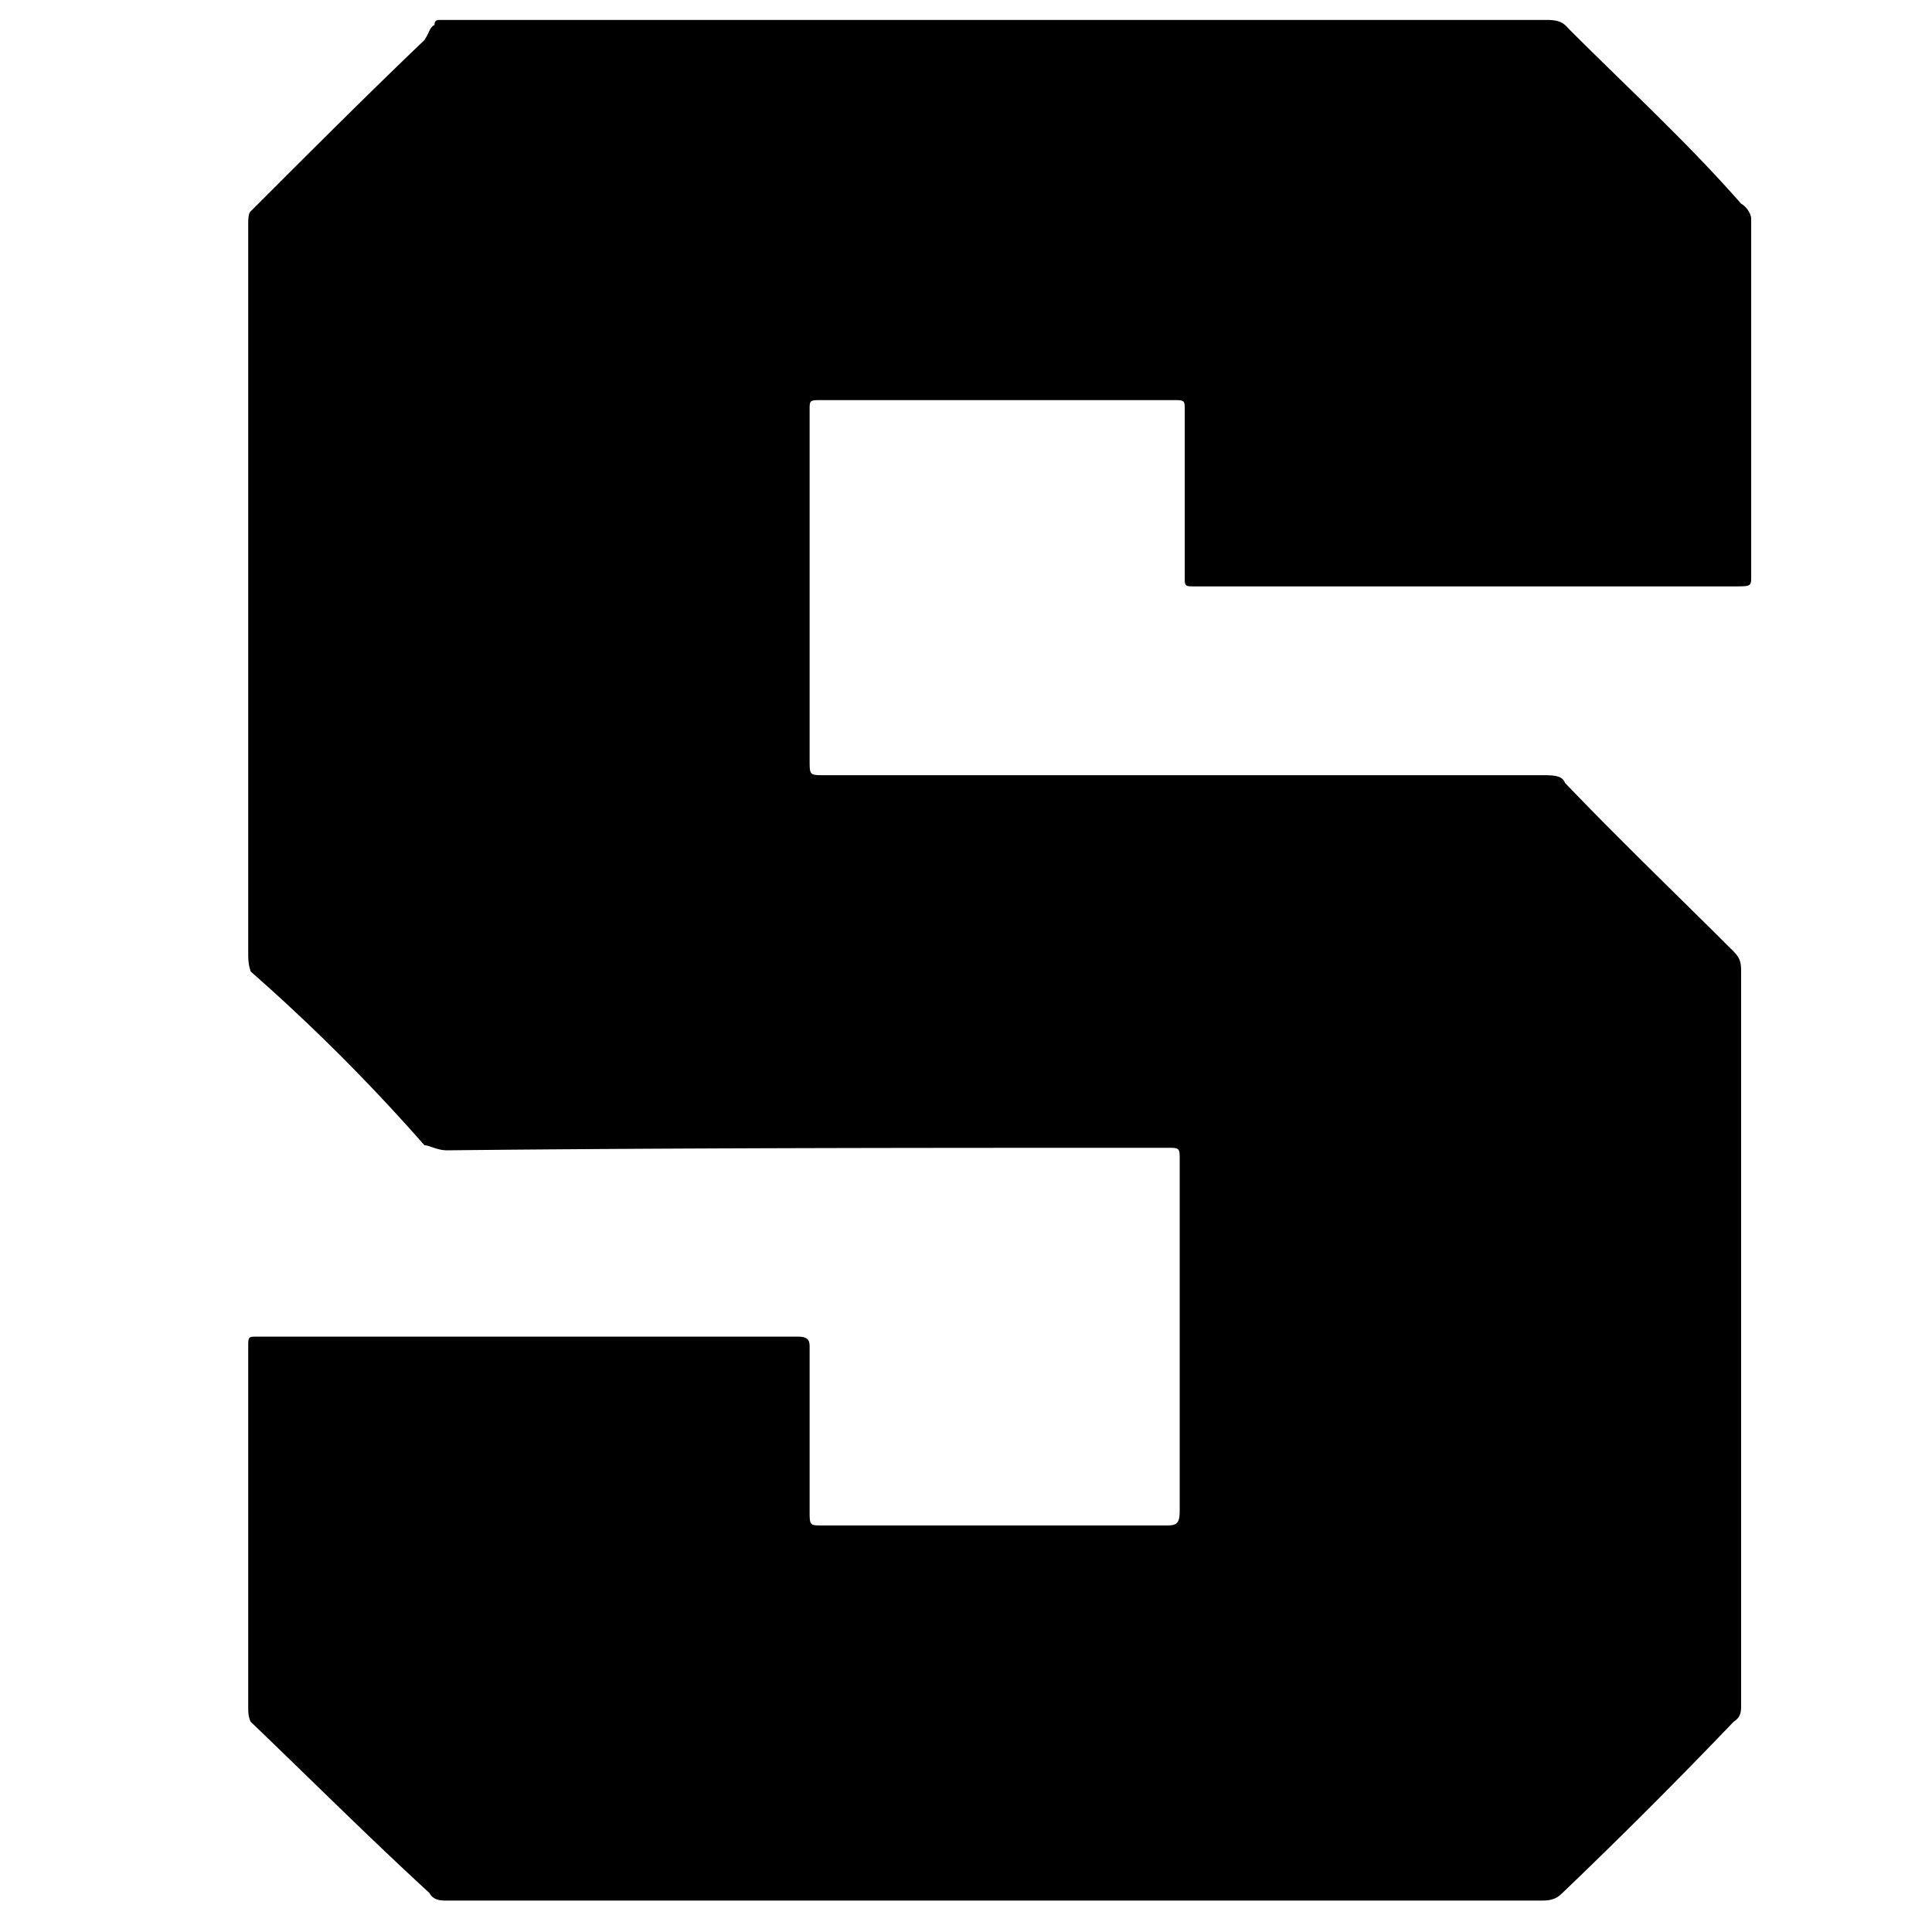 <svg xmlns="http://www.w3.org/2000/svg" viewBox="0 0 1000 1000"><path d="M515.489,10.32H800.864c7.819,0,9.122,2.606,11.728,5.213,29.971,29.971,61.245,58.638,88.61,89.912,2.606,1.3,5.212,5.213,5.212,7.819V298.3c0,5.212,0,5.212-9.121,5.212H618.432c-5.212,0-5.212,0-5.212-5.212v-86c0-5.212,0-5.212-6.515-5.212H425.576c-6.515,0-6.515,0-6.515,5.212V393.427c0,7.819,0,7.819,7.818,7.819H798.258c5.212,0,10.425,0,11.728,3.909,28.668,29.971,58.639,58.639,87.307,87.306,3.909,3.91,3.909,6.516,3.909,11.728V882.084c0,3.909,0,6.515-3.909,9.121-28.668,29.971-58.639,59.942-88.61,88.61-2.606,2.606-5.213,3.909-10.425,3.909H230.113q-5.863,0-7.818-3.909c-31.274-28.668-61.245-58.639-92.519-88.61-1.3-2.606-1.3-5.212-1.3-7.818V697.046c0-5.213,0-5.213,5.212-5.213h278.86c5.212,0,6.516,1.3,6.516,5.213v84.7c0,7.819,0,7.819,6.515,7.819H604.1c5.212,0,6.515-1.3,6.515-7.819V600.617c0-6.515,0-6.515-6.515-6.515-123.793,0-248.89,0-372.683,1.3-5.212,0-9.121-2.606-11.727-2.606a975.851,975.851,0,0,0-89.913-89.913c-1.3-3.909-1.3-6.515-1.3-10.425V117.173c0-3.909,0-6.515,1.3-7.818,31.274-31.274,61.245-61.245,89.913-88.61,2.606-3.909,2.606-6.516,5.212-7.819,0-2.606,1.3-2.606,3.909-2.606H515.489Z"/></svg>